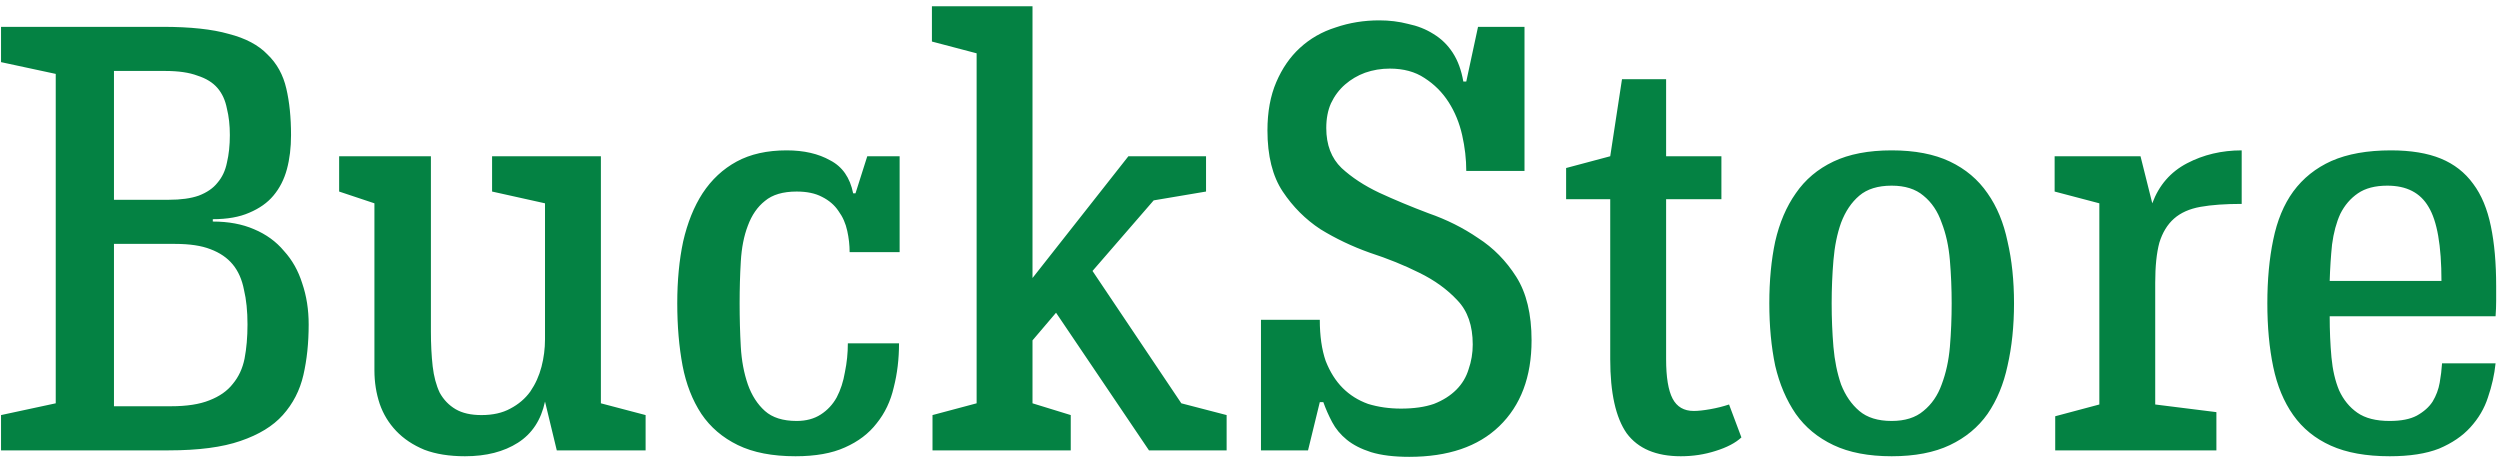 <svg width="272" height="50" viewBox="0 0 272 50" fill="none" xmlns="http://www.w3.org/2000/svg">
<path d="M0.112 2.92H17.712C20.699 2.92 23.088 3.176 24.88 3.688C26.715 4.157 28.123 4.904 29.104 5.928C30.128 6.909 30.811 8.147 31.152 9.64C31.493 11.091 31.664 12.776 31.664 14.696C31.664 16.061 31.515 17.299 31.216 18.408C30.917 19.517 30.427 20.477 29.744 21.288C29.104 22.056 28.229 22.675 27.12 23.144C26.053 23.613 24.731 23.848 23.152 23.848V24.104C24.859 24.104 26.352 24.381 27.632 24.936C28.955 25.491 30.043 26.28 30.896 27.304C31.792 28.285 32.453 29.459 32.88 30.824C33.349 32.189 33.584 33.683 33.584 35.304C33.584 37.309 33.392 39.144 33.008 40.808C32.624 42.472 31.877 43.923 30.768 45.16C29.701 46.355 28.165 47.293 26.16 47.976C24.197 48.659 21.595 49 18.352 49H0.112V45.16L6.064 43.88V8.04L0.112 6.76V2.92ZM18.608 44.2C20.315 44.2 21.701 43.987 22.768 43.56C23.877 43.133 24.731 42.536 25.328 41.768C25.968 41 26.395 40.083 26.608 39.016C26.821 37.907 26.928 36.669 26.928 35.304C26.928 33.853 26.8 32.595 26.544 31.528C26.331 30.419 25.925 29.501 25.328 28.776C24.731 28.051 23.92 27.496 22.896 27.112C21.915 26.728 20.635 26.536 19.056 26.536H12.4V44.2H18.608ZM25.008 14.696C25.008 13.629 24.901 12.669 24.688 11.816C24.517 10.92 24.176 10.173 23.664 9.576C23.152 8.979 22.427 8.531 21.488 8.232C20.592 7.891 19.419 7.72 17.968 7.72H12.4V21.736H18.352C19.675 21.736 20.763 21.587 21.616 21.288C22.512 20.947 23.195 20.477 23.664 19.88C24.176 19.283 24.517 18.557 24.688 17.704C24.901 16.808 25.008 15.805 25.008 14.696ZM50.593 49.64C48.887 49.64 47.415 49.405 46.178 48.936C44.94 48.424 43.916 47.741 43.105 46.888C42.295 46.035 41.697 45.053 41.313 43.944C40.929 42.792 40.737 41.576 40.737 40.296V22.12L36.898 20.84V17H46.882V36.072C46.882 37.437 46.946 38.696 47.074 39.848C47.202 40.957 47.458 41.917 47.842 42.728C48.268 43.496 48.844 44.093 49.569 44.52C50.295 44.947 51.233 45.16 52.386 45.16C53.623 45.16 54.668 44.925 55.522 44.456C56.417 43.987 57.143 43.368 57.697 42.6C58.252 41.789 58.657 40.893 58.913 39.912C59.169 38.931 59.297 37.928 59.297 36.904V22.12L53.538 20.84V17H65.377V43.88L70.242 45.16V49H60.578L59.297 43.688C58.871 45.693 57.889 47.187 56.353 48.168C54.818 49.149 52.898 49.64 50.593 49.64ZM86.55 49.64C84.033 49.64 81.942 49.235 80.278 48.424C78.615 47.613 77.292 46.483 76.311 45.032C75.329 43.539 74.647 41.789 74.263 39.784C73.879 37.736 73.686 35.475 73.686 33C73.686 30.525 73.9 28.285 74.326 26.28C74.796 24.232 75.5 22.483 76.439 21.032C77.42 19.539 78.657 18.387 80.15 17.576C81.644 16.765 83.457 16.36 85.591 16.36C87.468 16.36 89.046 16.723 90.326 17.448C91.649 18.131 92.481 19.325 92.823 21.032H93.079L94.359 17H97.879V27.432H92.439C92.439 26.664 92.353 25.896 92.183 25.128C92.012 24.317 91.692 23.592 91.222 22.952C90.796 22.312 90.198 21.8 89.43 21.416C88.705 21.032 87.788 20.84 86.678 20.84C85.185 20.84 84.033 21.181 83.222 21.864C82.412 22.504 81.793 23.4 81.367 24.552C80.94 25.661 80.684 26.963 80.599 28.456C80.513 29.907 80.471 31.421 80.471 33C80.471 34.621 80.513 36.2 80.599 37.736C80.684 39.229 80.94 40.595 81.367 41.832C81.793 43.027 82.412 43.987 83.222 44.712C84.033 45.437 85.185 45.8 86.678 45.8C87.703 45.8 88.577 45.565 89.302 45.096C90.028 44.627 90.604 44.008 91.031 43.24C91.457 42.429 91.756 41.512 91.927 40.488C92.14 39.464 92.246 38.419 92.246 37.352H97.814C97.814 39.059 97.623 40.659 97.239 42.152C96.897 43.645 96.278 44.947 95.382 46.056C94.529 47.165 93.377 48.04 91.927 48.68C90.519 49.32 88.727 49.64 86.55 49.64ZM101.457 45.16L106.257 43.88V5.8L101.393 4.52V0.68H112.337V30.248L122.769 17H131.217V20.84L125.521 21.8L118.865 29.48L128.529 43.88L133.457 45.16V49H125.009L114.897 34.024L112.337 37.032V43.88L116.497 45.16V49H101.457V45.16ZM153.322 49.704C151.658 49.704 150.271 49.533 149.162 49.192C148.095 48.851 147.221 48.403 146.538 47.848C145.855 47.293 145.322 46.653 144.938 45.928C144.554 45.203 144.234 44.477 143.978 43.752H143.594L142.314 49H137.194V34.792H143.594C143.594 36.541 143.807 38.035 144.234 39.272C144.703 40.467 145.322 41.448 146.09 42.216C146.858 42.984 147.775 43.56 148.842 43.944C149.951 44.285 151.146 44.456 152.426 44.456C153.834 44.456 155.029 44.285 156.01 43.944C156.991 43.56 157.802 43.048 158.442 42.408C159.082 41.768 159.53 41.021 159.786 40.168C160.085 39.315 160.234 38.419 160.234 37.48C160.234 35.432 159.679 33.832 158.57 32.68C157.461 31.485 156.074 30.483 154.41 29.672C152.789 28.861 150.997 28.136 149.034 27.496C147.114 26.813 145.322 25.96 143.658 24.936C142.037 23.869 140.671 22.504 139.562 20.84C138.453 19.176 137.898 16.957 137.898 14.184C137.898 12.179 138.218 10.429 138.858 8.936C139.498 7.443 140.351 6.205 141.418 5.224C142.527 4.2 143.829 3.453 145.322 2.984C146.815 2.472 148.394 2.216 150.058 2.216C151.167 2.216 152.213 2.344 153.194 2.6C154.218 2.813 155.135 3.176 155.946 3.688C156.799 4.2 157.503 4.883 158.058 5.736C158.613 6.589 158.997 7.635 159.21 8.872H159.53L160.81 2.92H165.866V18.6H159.53C159.53 17.32 159.381 16.019 159.082 14.696C158.783 13.373 158.293 12.179 157.61 11.112C156.927 10.045 156.053 9.171 154.986 8.488C153.962 7.805 152.703 7.464 151.21 7.464C150.271 7.464 149.375 7.613 148.522 7.912C147.711 8.211 146.986 8.637 146.346 9.192C145.706 9.747 145.194 10.429 144.81 11.24C144.469 12.008 144.298 12.904 144.298 13.928C144.298 15.763 144.853 17.213 145.962 18.28C147.071 19.304 148.437 20.2 150.058 20.968C151.722 21.736 153.514 22.483 155.434 23.208C157.397 23.891 159.189 24.787 160.81 25.896C162.474 26.963 163.861 28.371 164.97 30.12C166.079 31.869 166.634 34.173 166.634 37.032C166.634 41 165.461 44.115 163.114 46.376C160.81 48.595 157.546 49.704 153.322 49.704ZM170.393 18.28L175.193 17L176.473 8.616H181.273V17H187.289V21.672H181.273V39.08C181.273 41.043 181.508 42.472 181.977 43.368C182.446 44.264 183.214 44.712 184.281 44.712C184.75 44.712 185.348 44.648 186.073 44.52C186.798 44.392 187.481 44.221 188.121 44.008L189.465 47.592C188.825 48.189 187.886 48.68 186.649 49.064C185.454 49.448 184.196 49.64 182.873 49.64C180.185 49.64 178.222 48.808 176.985 47.144C175.79 45.437 175.193 42.749 175.193 39.08V21.672H170.393V18.28ZM205.812 49.64C203.295 49.64 201.183 49.235 199.477 48.424C197.77 47.613 196.405 46.483 195.381 45.032C194.357 43.539 193.61 41.789 193.141 39.784C192.714 37.736 192.501 35.475 192.501 33C192.501 30.525 192.714 28.285 193.141 26.28C193.61 24.232 194.357 22.483 195.381 21.032C196.405 19.539 197.77 18.387 199.477 17.576C201.183 16.765 203.295 16.36 205.812 16.36C208.33 16.36 210.442 16.765 212.149 17.576C213.855 18.387 215.221 19.539 216.245 21.032C217.269 22.483 217.994 24.232 218.421 26.28C218.89 28.285 219.125 30.525 219.125 33C219.125 35.475 218.89 37.736 218.421 39.784C217.994 41.789 217.269 43.539 216.245 45.032C215.221 46.483 213.855 47.613 212.149 48.424C210.442 49.235 208.33 49.64 205.812 49.64ZM205.812 45.8C207.263 45.8 208.415 45.437 209.269 44.712C210.165 43.987 210.826 43.027 211.253 41.832C211.722 40.595 212.021 39.229 212.149 37.736C212.277 36.2 212.341 34.621 212.341 33C212.341 31.421 212.277 29.864 212.149 28.328C212.021 26.792 211.722 25.427 211.253 24.232C210.826 22.995 210.165 22.013 209.269 21.288C208.415 20.563 207.263 20.2 205.812 20.2C204.319 20.2 203.146 20.563 202.293 21.288C201.439 22.013 200.778 22.995 200.309 24.232C199.882 25.427 199.605 26.792 199.477 28.328C199.349 29.864 199.285 31.421 199.285 33C199.285 34.621 199.349 36.2 199.477 37.736C199.605 39.229 199.882 40.595 200.309 41.832C200.778 43.027 201.439 43.987 202.293 44.712C203.146 45.437 204.319 45.8 205.812 45.8ZM243.896 22.184C242.104 22.184 240.61 22.291 239.416 22.504C238.221 22.717 237.261 23.144 236.536 23.784C235.81 24.424 235.277 25.299 234.936 26.408C234.637 27.517 234.488 28.968 234.488 30.76V44.008L241.144 44.84V49H223.608V45.288L228.408 44.008V22.12L223.544 20.84V17H232.888L234.168 22.12C234.893 20.157 236.152 18.707 237.944 17.768C239.736 16.829 241.72 16.36 243.896 16.36V22.184ZM259.999 49.64C257.439 49.64 255.305 49.256 253.599 48.488C251.892 47.72 250.527 46.611 249.503 45.16C248.479 43.709 247.753 41.96 247.327 39.912C246.9 37.864 246.687 35.56 246.687 33C246.687 30.44 246.9 28.136 247.327 26.088C247.753 23.997 248.479 22.248 249.503 20.84C250.569 19.389 251.956 18.28 253.663 17.512C255.412 16.744 257.567 16.36 260.127 16.36C262.303 16.36 264.116 16.659 265.567 17.256C267.017 17.853 268.191 18.771 269.087 20.008C269.983 21.203 270.623 22.739 271.007 24.616C271.391 26.451 271.583 28.627 271.583 31.144C271.583 31.656 271.583 32.189 271.583 32.744C271.583 33.256 271.561 33.811 271.519 34.408H253.47C253.47 35.987 253.535 37.48 253.663 38.888C253.791 40.253 254.068 41.448 254.495 42.472C254.964 43.496 255.625 44.307 256.479 44.904C257.332 45.501 258.505 45.8 259.999 45.8C261.236 45.8 262.217 45.608 262.943 45.224C263.711 44.797 264.287 44.285 264.671 43.688C265.055 43.048 265.311 42.365 265.439 41.64C265.567 40.915 265.652 40.211 265.695 39.528H271.519C271.391 40.765 271.113 42.003 270.687 43.24C270.303 44.435 269.663 45.523 268.767 46.504C267.913 47.443 266.783 48.211 265.375 48.808C263.967 49.363 262.175 49.64 259.999 49.64ZM259.743 20.2C258.42 20.2 257.353 20.477 256.543 21.032C255.732 21.587 255.092 22.333 254.623 23.272C254.196 24.211 253.897 25.32 253.727 26.6C253.599 27.837 253.513 29.16 253.47 30.568H265.631C265.631 26.728 265.161 24.04 264.223 22.504C263.327 20.968 261.833 20.2 259.743 20.2Z" fill="#048243"/>
</svg>
